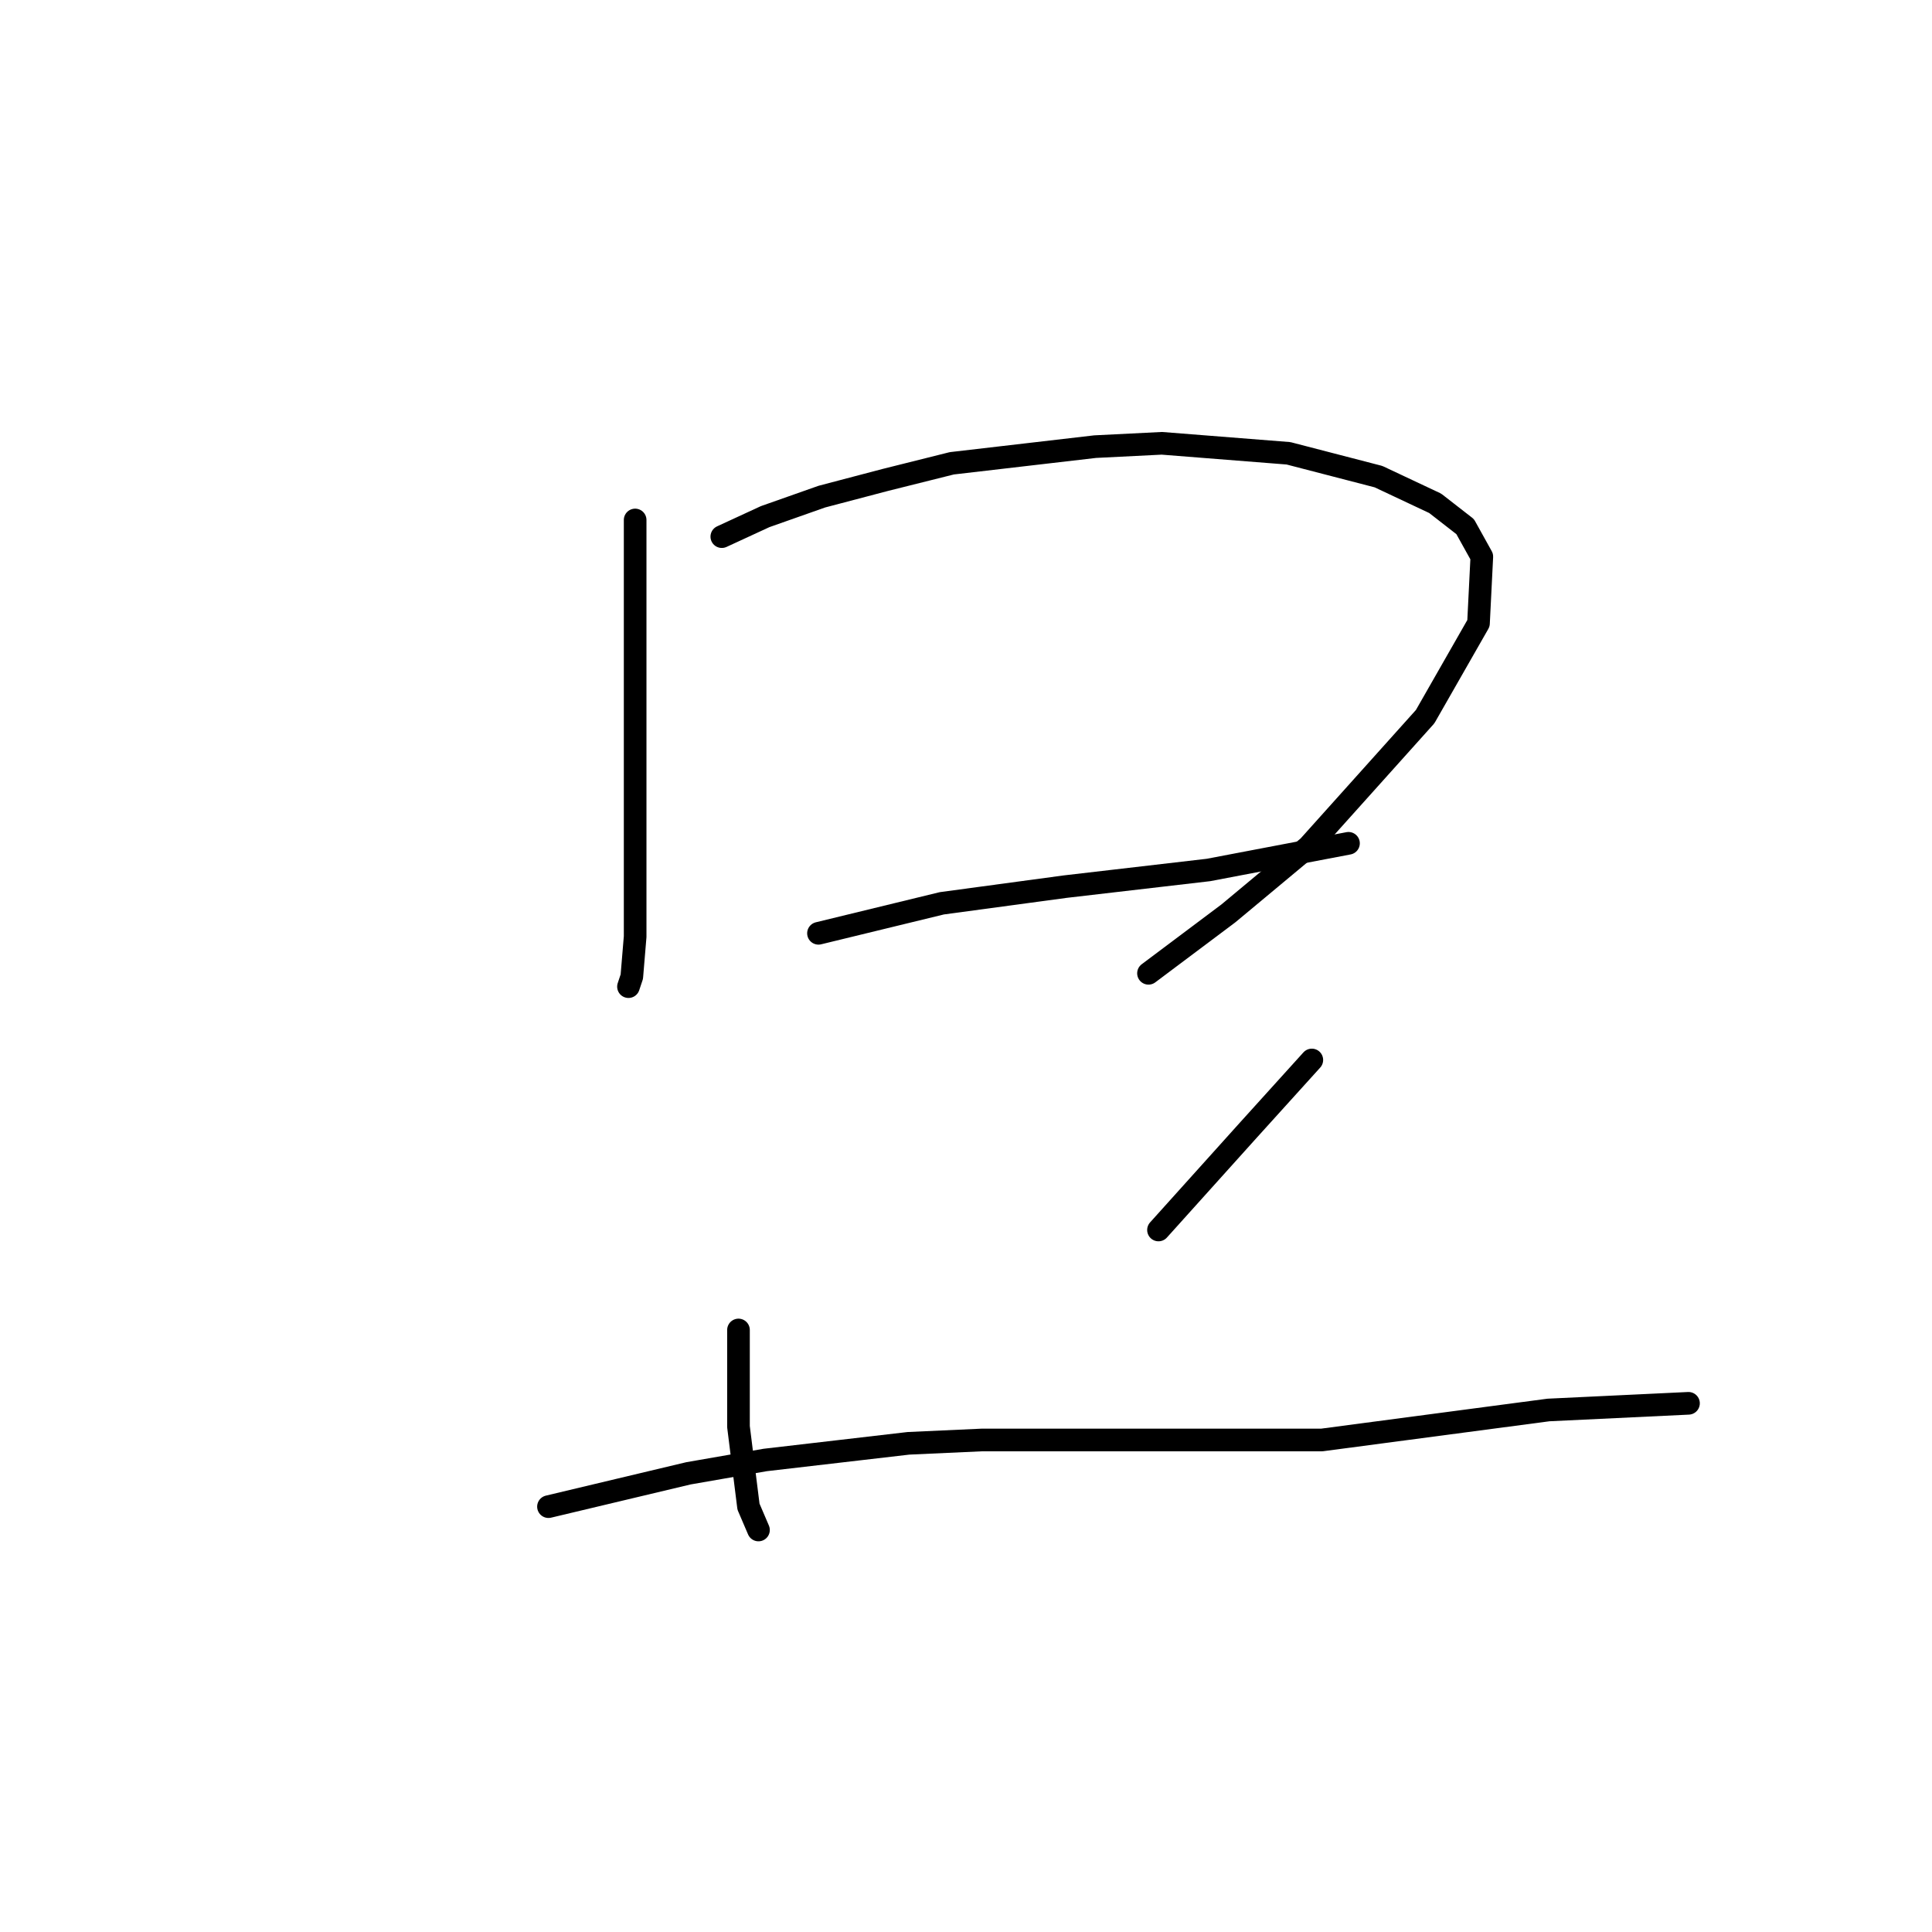 <?xml version="1.0" standalone="no"?>
    <svg width="256" height="256" xmlns="http://www.w3.org/2000/svg" version="1.1">
    <polyline stroke="black" stroke-width="3" stroke-linecap="round" fill="transparent" stroke-linejoin="round" points="84.16 68.899 84.16 76.849 84.16 84.8 84.16 92.308 84.16 114.393 84.16 124.11 83.719 129.41 83.277 130.735 83.277 130.735 " />
        <polyline stroke="black" stroke-width="3" stroke-linecap="round" fill="transparent" stroke-linejoin="round" points="95.644 71.107 101.386 68.457 108.895 65.807 117.287 63.599 126.121 61.39 145.113 59.182 153.947 58.74 170.731 60.065 182.657 63.157 190.166 66.69 194.141 69.782 196.349 73.757 195.908 82.591 188.841 94.958 173.382 112.184 162.781 121.018 152.181 128.968 152.181 128.968 " />
        <polyline stroke="black" stroke-width="3" stroke-linecap="round" fill="transparent" stroke-linejoin="round" points="108.453 123.668 124.796 119.693 141.138 117.485 160.131 115.276 178.682 111.743 178.682 111.743 " />
        <polyline stroke="black" stroke-width="3" stroke-linecap="round" fill="transparent" stroke-linejoin="round" points="97.853 176.229 97.853 189.038 99.178 199.639 100.503 202.731 100.503 202.731 " />
        <polyline stroke="black" stroke-width="3" stroke-linecap="round" fill="transparent" stroke-linejoin="round" points="173.823 140.452 165.431 149.728 153.506 162.979 153.506 162.979 " />
        <polyline stroke="black" stroke-width="3" stroke-linecap="round" fill="transparent" stroke-linejoin="round" points="72.676 199.639 81.952 197.43 91.227 195.222 101.386 193.455 120.379 191.247 130.096 190.805 149.972 190.805 175.148 190.805 205.183 186.83 223.734 185.946 223.734 185.946 " />
        </svg>